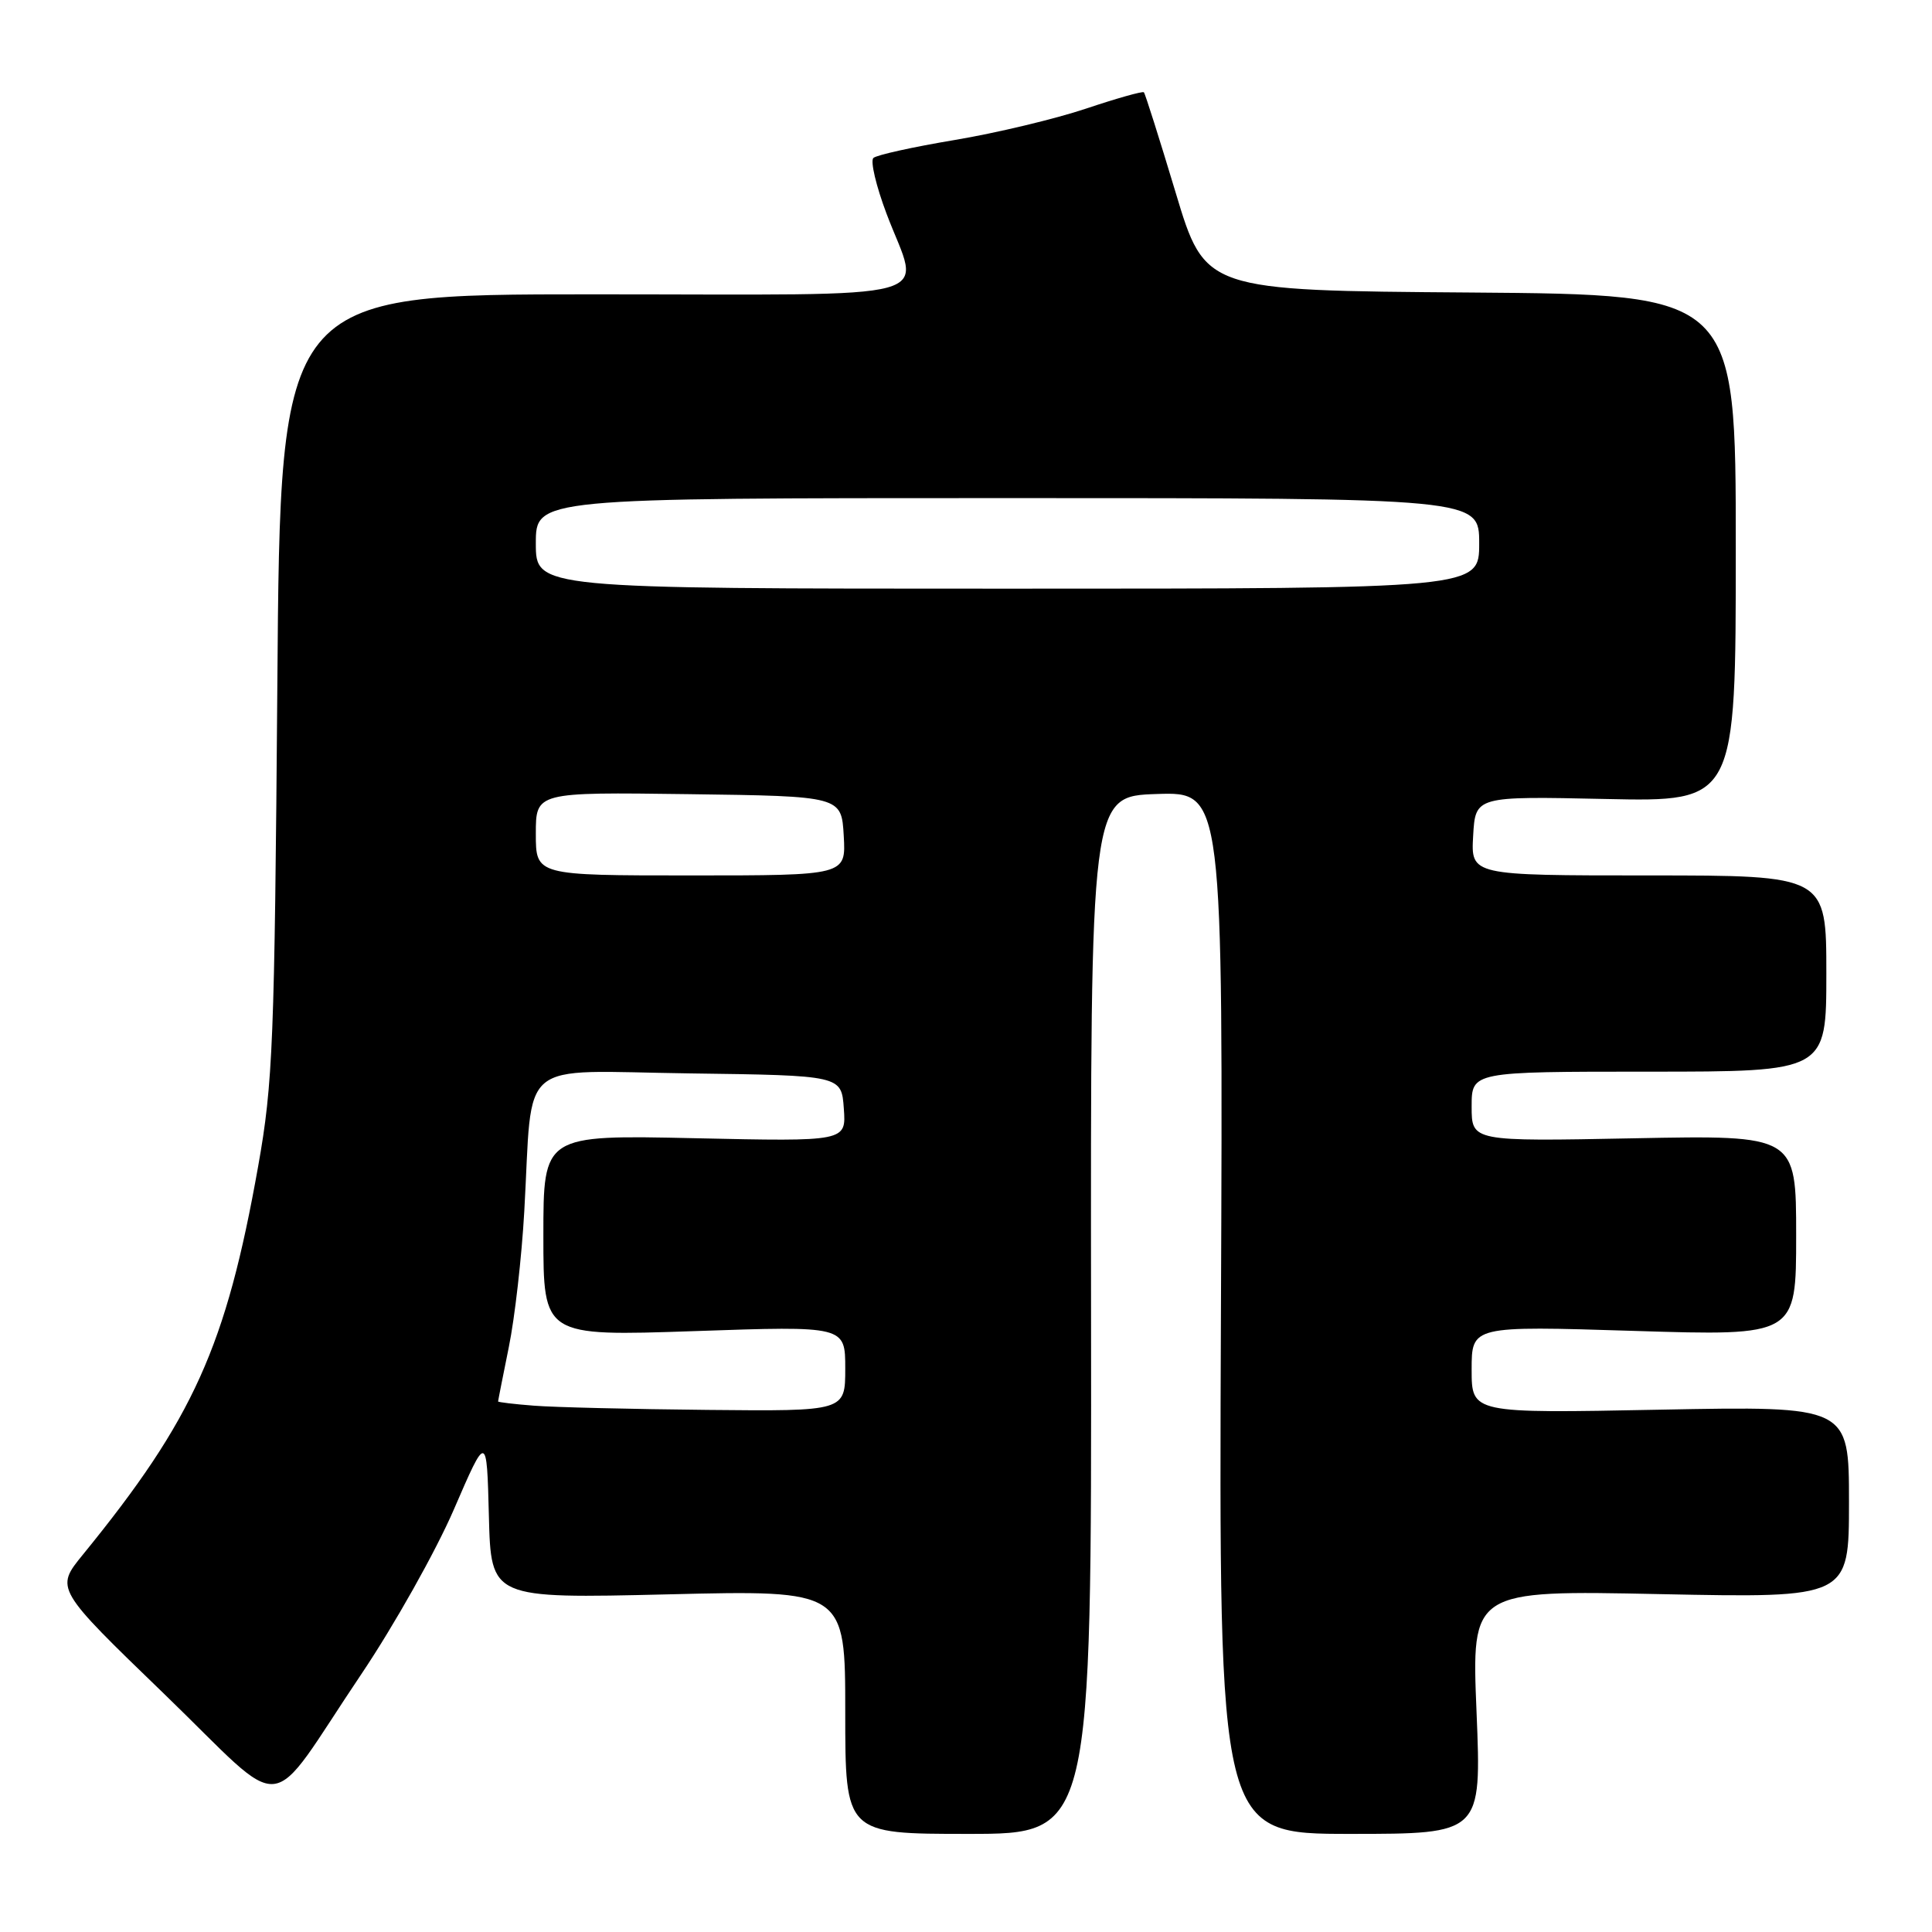 <?xml version="1.0" encoding="UTF-8" standalone="no"?>
<!DOCTYPE svg PUBLIC "-//W3C//DTD SVG 1.1//EN" "http://www.w3.org/Graphics/SVG/1.1/DTD/svg11.dtd" >
<svg xmlns="http://www.w3.org/2000/svg" xmlns:xlink="http://www.w3.org/1999/xlink" version="1.1" viewBox="0 0 256 256">
 <g >
 <path fill="currentColor"
d=" M 144.57 174.25 C 144.50 105.50 144.50 105.50 153.28 105.21 C 162.07 104.92 162.07 104.92 161.78 173.96 C 161.50 243.00 161.50 243.00 178.91 243.00 C 196.31 243.00 196.31 243.00 195.65 226.86 C 194.98 210.71 194.98 210.71 219.99 211.23 C 245.00 211.74 245.00 211.74 245.00 199.03 C 245.00 186.31 245.00 186.31 220.00 186.79 C 195.00 187.28 195.00 187.28 195.00 181.48 C 195.00 175.68 195.00 175.68 216.50 176.35 C 238.00 177.02 238.00 177.02 238.00 163.72 C 238.00 150.41 238.00 150.41 216.50 150.83 C 195.00 151.25 195.00 151.25 195.00 146.62 C 195.00 142.00 195.00 142.00 218.50 142.00 C 242.00 142.00 242.00 142.00 242.00 129.00 C 242.00 116.00 242.00 116.00 218.45 116.00 C 194.90 116.00 194.90 116.00 195.20 110.75 C 195.50 105.50 195.50 105.50 212.75 105.87 C 230.00 106.24 230.00 106.24 230.00 72.63 C 230.00 39.03 230.00 39.03 194.84 38.76 C 159.68 38.50 159.68 38.50 155.78 25.52 C 153.63 18.38 151.74 12.40 151.57 12.23 C 151.40 12.06 147.94 13.04 143.88 14.40 C 139.82 15.76 132.00 17.63 126.50 18.55 C 121.00 19.47 116.15 20.54 115.73 20.93 C 115.30 21.32 116.09 24.66 117.48 28.34 C 121.93 40.17 126.21 39.00 78.57 39.00 C 37.14 39.00 37.14 39.00 36.75 90.75 C 36.38 138.13 36.17 143.51 34.21 154.52 C 29.96 178.43 25.62 188.04 10.98 206.00 C 7.31 210.50 7.31 210.50 21.75 224.45 C 38.49 240.63 35.00 240.98 47.90 221.80 C 52.23 215.36 57.74 205.56 60.14 200.01 C 64.50 189.93 64.50 189.93 64.78 200.88 C 65.06 211.82 65.06 211.82 88.53 211.26 C 112.00 210.69 112.00 210.69 112.00 226.85 C 112.00 243.00 112.00 243.00 128.32 243.00 C 144.64 243.00 144.64 243.00 144.57 174.25 Z  M 70.75 186.26 C 68.14 186.06 66.00 185.80 66.00 185.70 C 66.00 185.59 66.64 182.35 67.42 178.50 C 68.21 174.65 69.13 166.55 69.47 160.50 C 70.64 139.88 68.19 141.92 91.34 142.23 C 111.50 142.50 111.50 142.50 111.81 146.88 C 112.13 151.26 112.13 151.26 92.06 150.82 C 72.00 150.38 72.00 150.38 72.00 163.72 C 72.00 177.06 72.00 177.06 92.00 176.38 C 112.00 175.69 112.00 175.69 112.00 181.34 C 112.00 187.00 112.00 187.00 93.75 186.82 C 83.71 186.72 73.36 186.47 70.75 186.26 Z  M 71.00 110.48 C 71.00 104.96 71.00 104.96 91.25 105.23 C 111.50 105.50 111.50 105.50 111.80 110.75 C 112.10 116.00 112.10 116.00 91.55 116.00 C 71.00 116.00 71.00 116.00 71.00 110.48 Z  M 71.00 72.00 C 71.00 66.00 71.00 66.00 133.50 66.00 C 196.00 66.00 196.00 66.00 196.00 72.00 C 196.00 78.00 196.00 78.00 133.50 78.00 C 71.00 78.00 71.00 78.00 71.00 72.00 Z "/>
</g>
</svg>